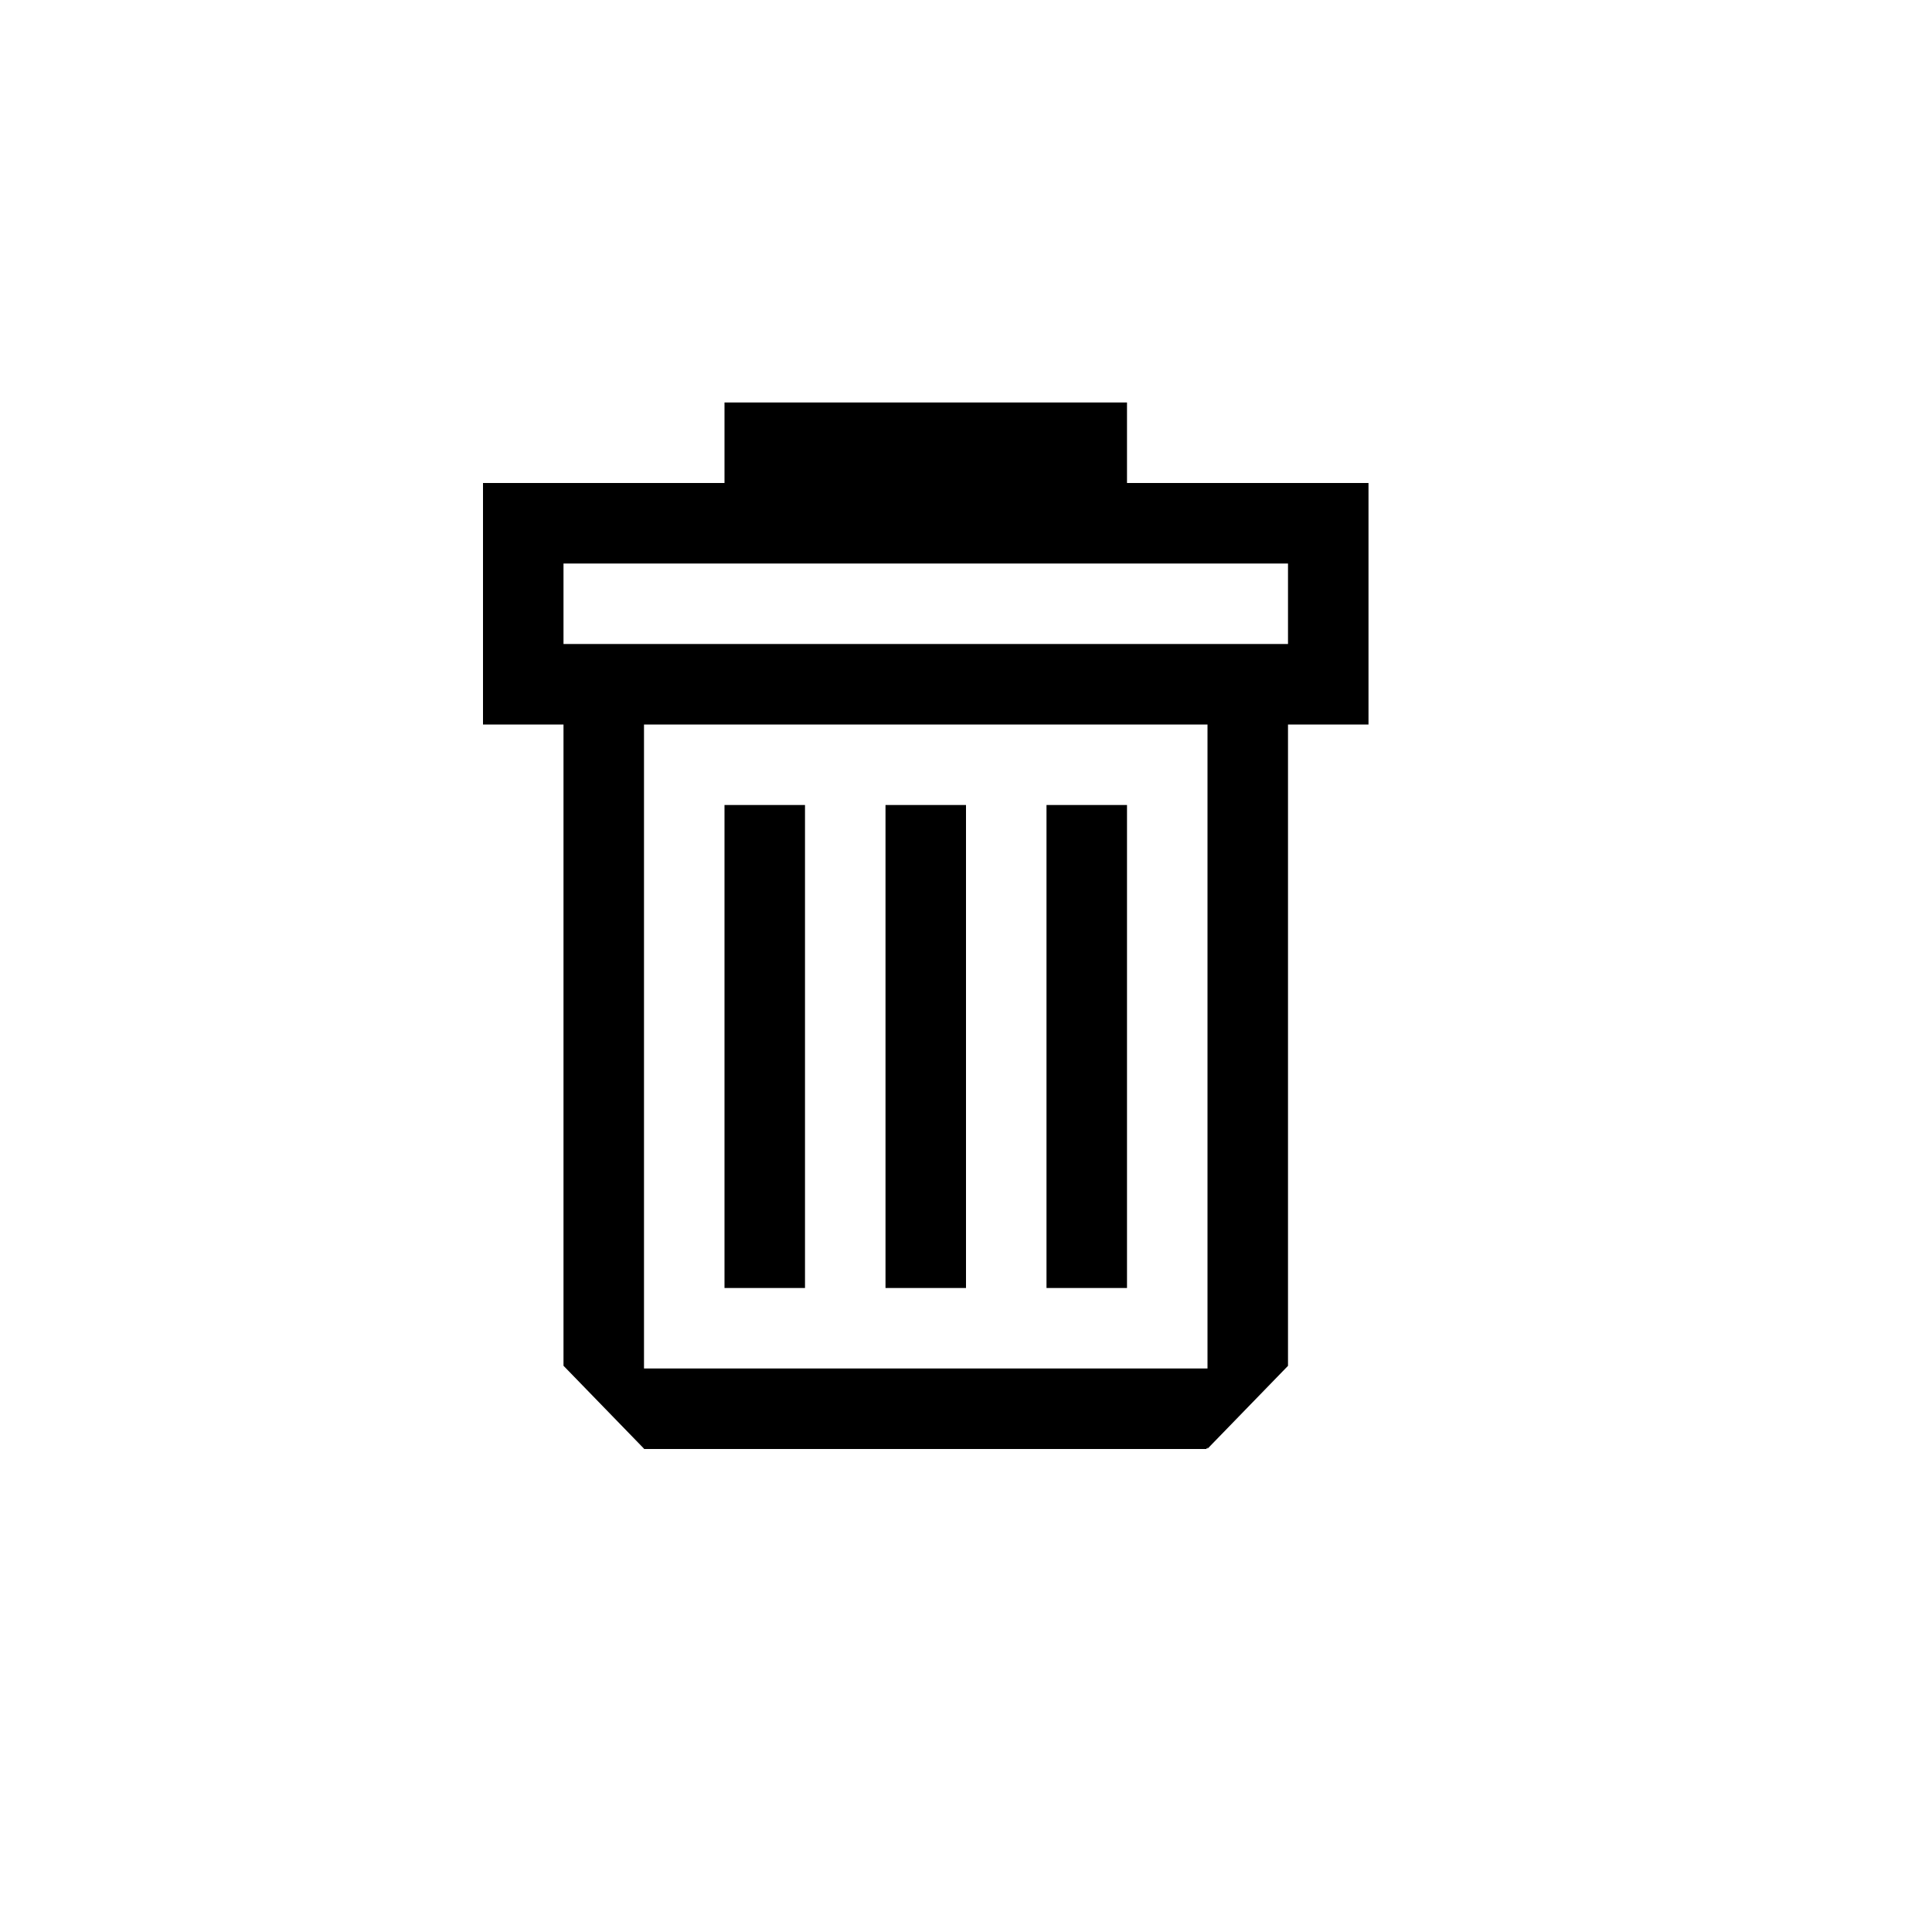 <svg xmlns="http://www.w3.org/2000/svg" width="24" height="24" viewBox="0 0 24 24"><path id="trash-can" d="M12 10h-1v6h1v-6zm-2 0H9v6h1v-6zm4 0h-1v6h1v-6zm0-4V5H9v1H6v3h1v7.966l1 1.03v-.073V18h6.984l.016-.018v.015l1-1.03V9h1V6h-3zm1 11H8V9h7v8zm1-9H7V7h9v1z"/></svg>